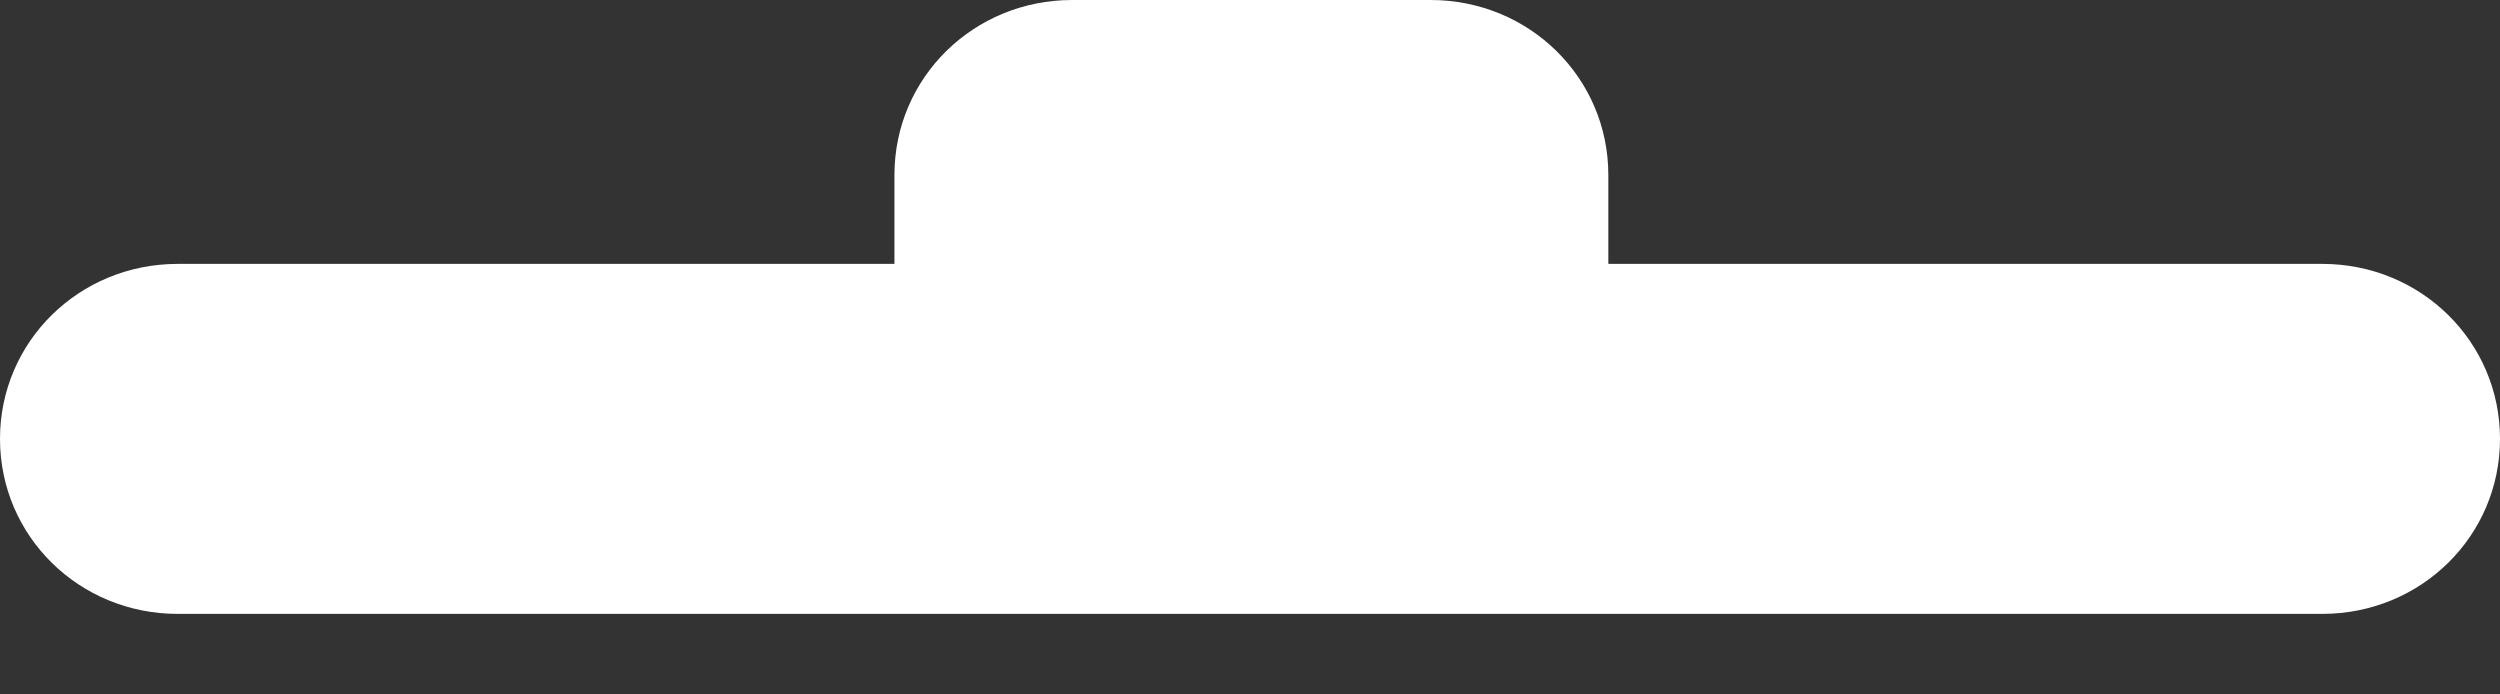 <svg width="18" height="5" viewBox="0 0 18 5" fill="none" xmlns="http://www.w3.org/2000/svg">
    <rect x="0" y="0" width="18" height="5" fill="#333333" stroke="none"/>
    <path
        d="M16.72 1.9H11.58V1.26C11.58 0.56 11.011 0 10.3 0H7.72C7.009 0 6.44 0.56 6.44 1.26V1.9H1.28C0.569 1.9 0 2.46 0 3.16C0 3.86 0.569 4.42 1.28 4.42H16.72C17.431 4.42 18 3.86 18 3.16C18 2.46 17.431 1.9 16.72 1.9Z"
        fill="white" />
</svg>